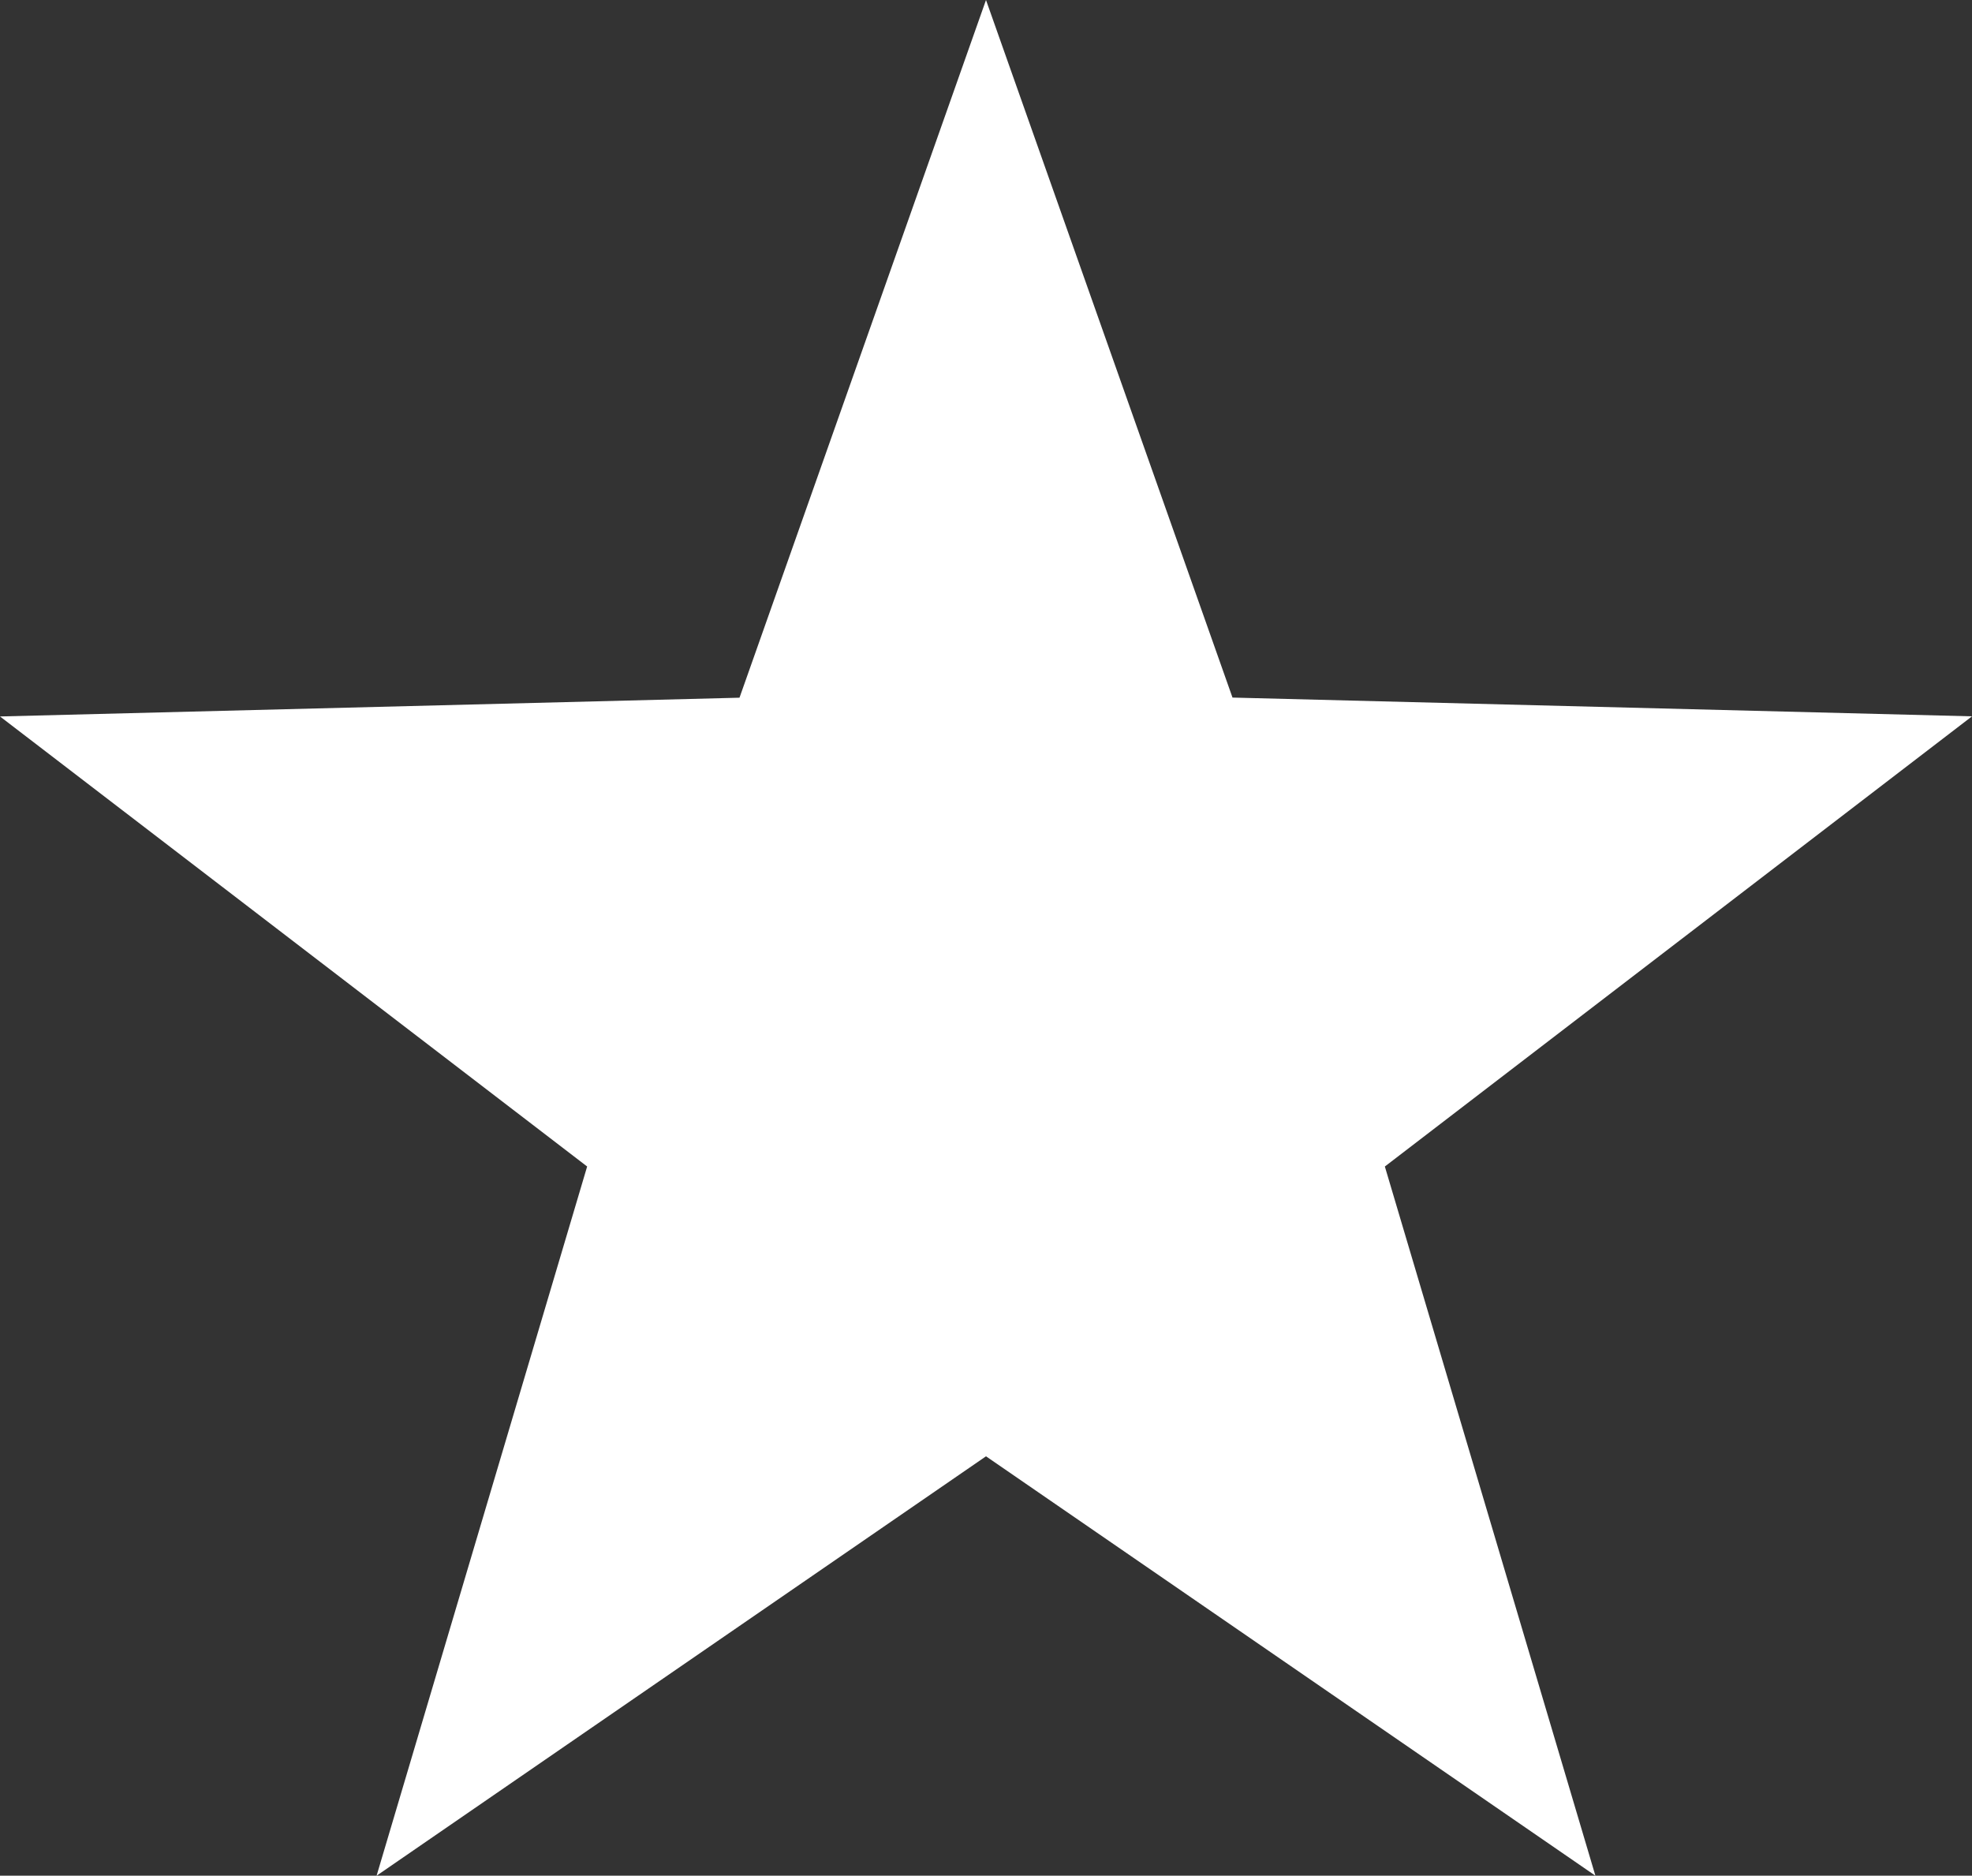 <svg xmlns="http://www.w3.org/2000/svg" width="31.544" height="30" viewBox="0 0 31.544 30"><rect x="0" y="0" width="31.544" height="30" fill="#333333" stroke="none"/><defs><style>.a{fill:#fff;}</style></defs><path class="a" d="M15.772,0l3.943,11.157,11.829.3-9.392,7.2L25.52,30l-9.748-6.708L6.024,30,9.392,18.657,0,11.459l11.829-.3Z"/></svg>